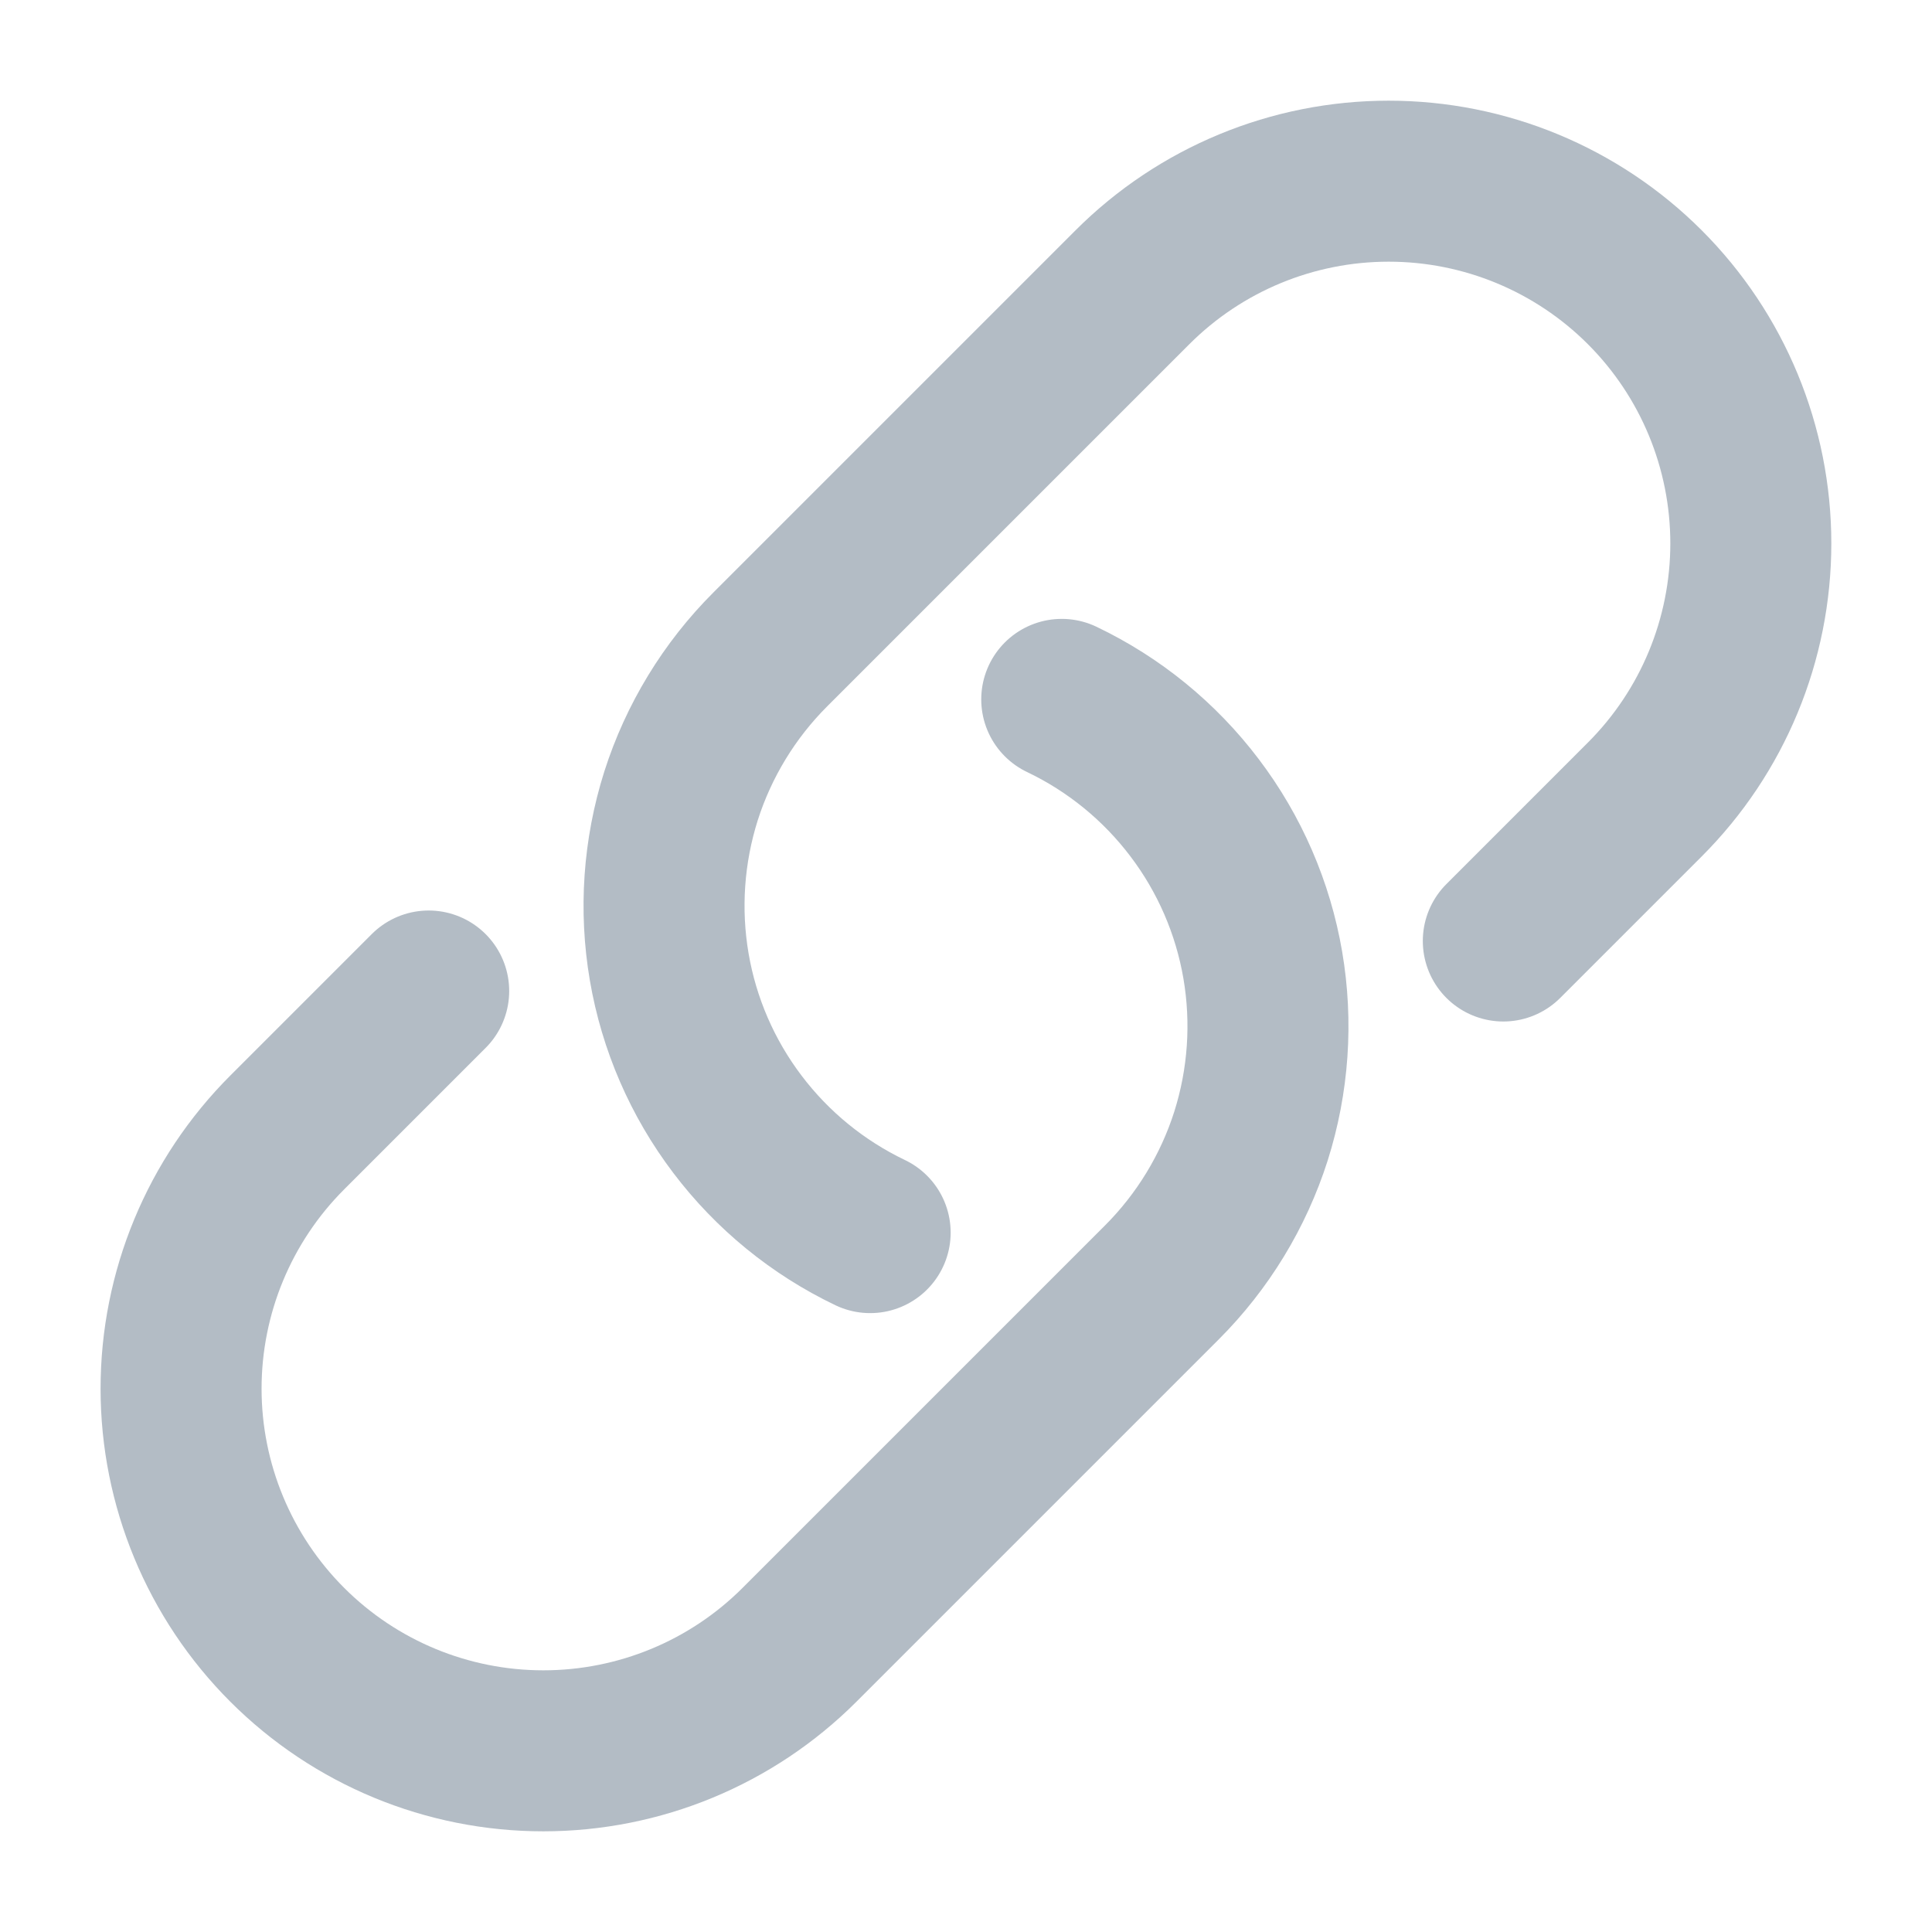 <svg xmlns="http://www.w3.org/2000/svg" width="18" height="18" fill="none" viewBox="0 0 18 18"><path stroke="#B3BCC5" stroke-linecap="round" stroke-linejoin="round" stroke-width="1.5" d="M9.892 6.516C10.38 6.749 10.804 7.095 11.13 7.526C11.456 7.956 11.674 8.459 11.765 8.991C11.856 9.524 11.818 10.07 11.655 10.585C11.491 11.099 11.206 11.567 10.824 11.949L7.449 15.324C6.816 15.957 5.958 16.312 5.062 16.312C4.167 16.312 3.309 15.957 2.676 15.324C2.043 14.691 1.687 13.833 1.687 12.938C1.687 12.042 2.043 11.184 2.676 10.551L3.994 9.233M14.006 8.767L15.324 7.449C15.957 6.816 16.312 5.958 16.312 5.063C16.312 4.167 15.957 3.309 15.324 2.676C14.691 2.043 13.833 1.688 12.938 1.688C12.042 1.688 11.184 2.043 10.551 2.676L7.176 6.051C6.794 6.433 6.509 6.901 6.345 7.415C6.182 7.93 6.144 8.476 6.235 9.009C6.326 9.541 6.544 10.044 6.87 10.474C7.196 10.905 7.62 11.251 8.107 11.484"/></svg>